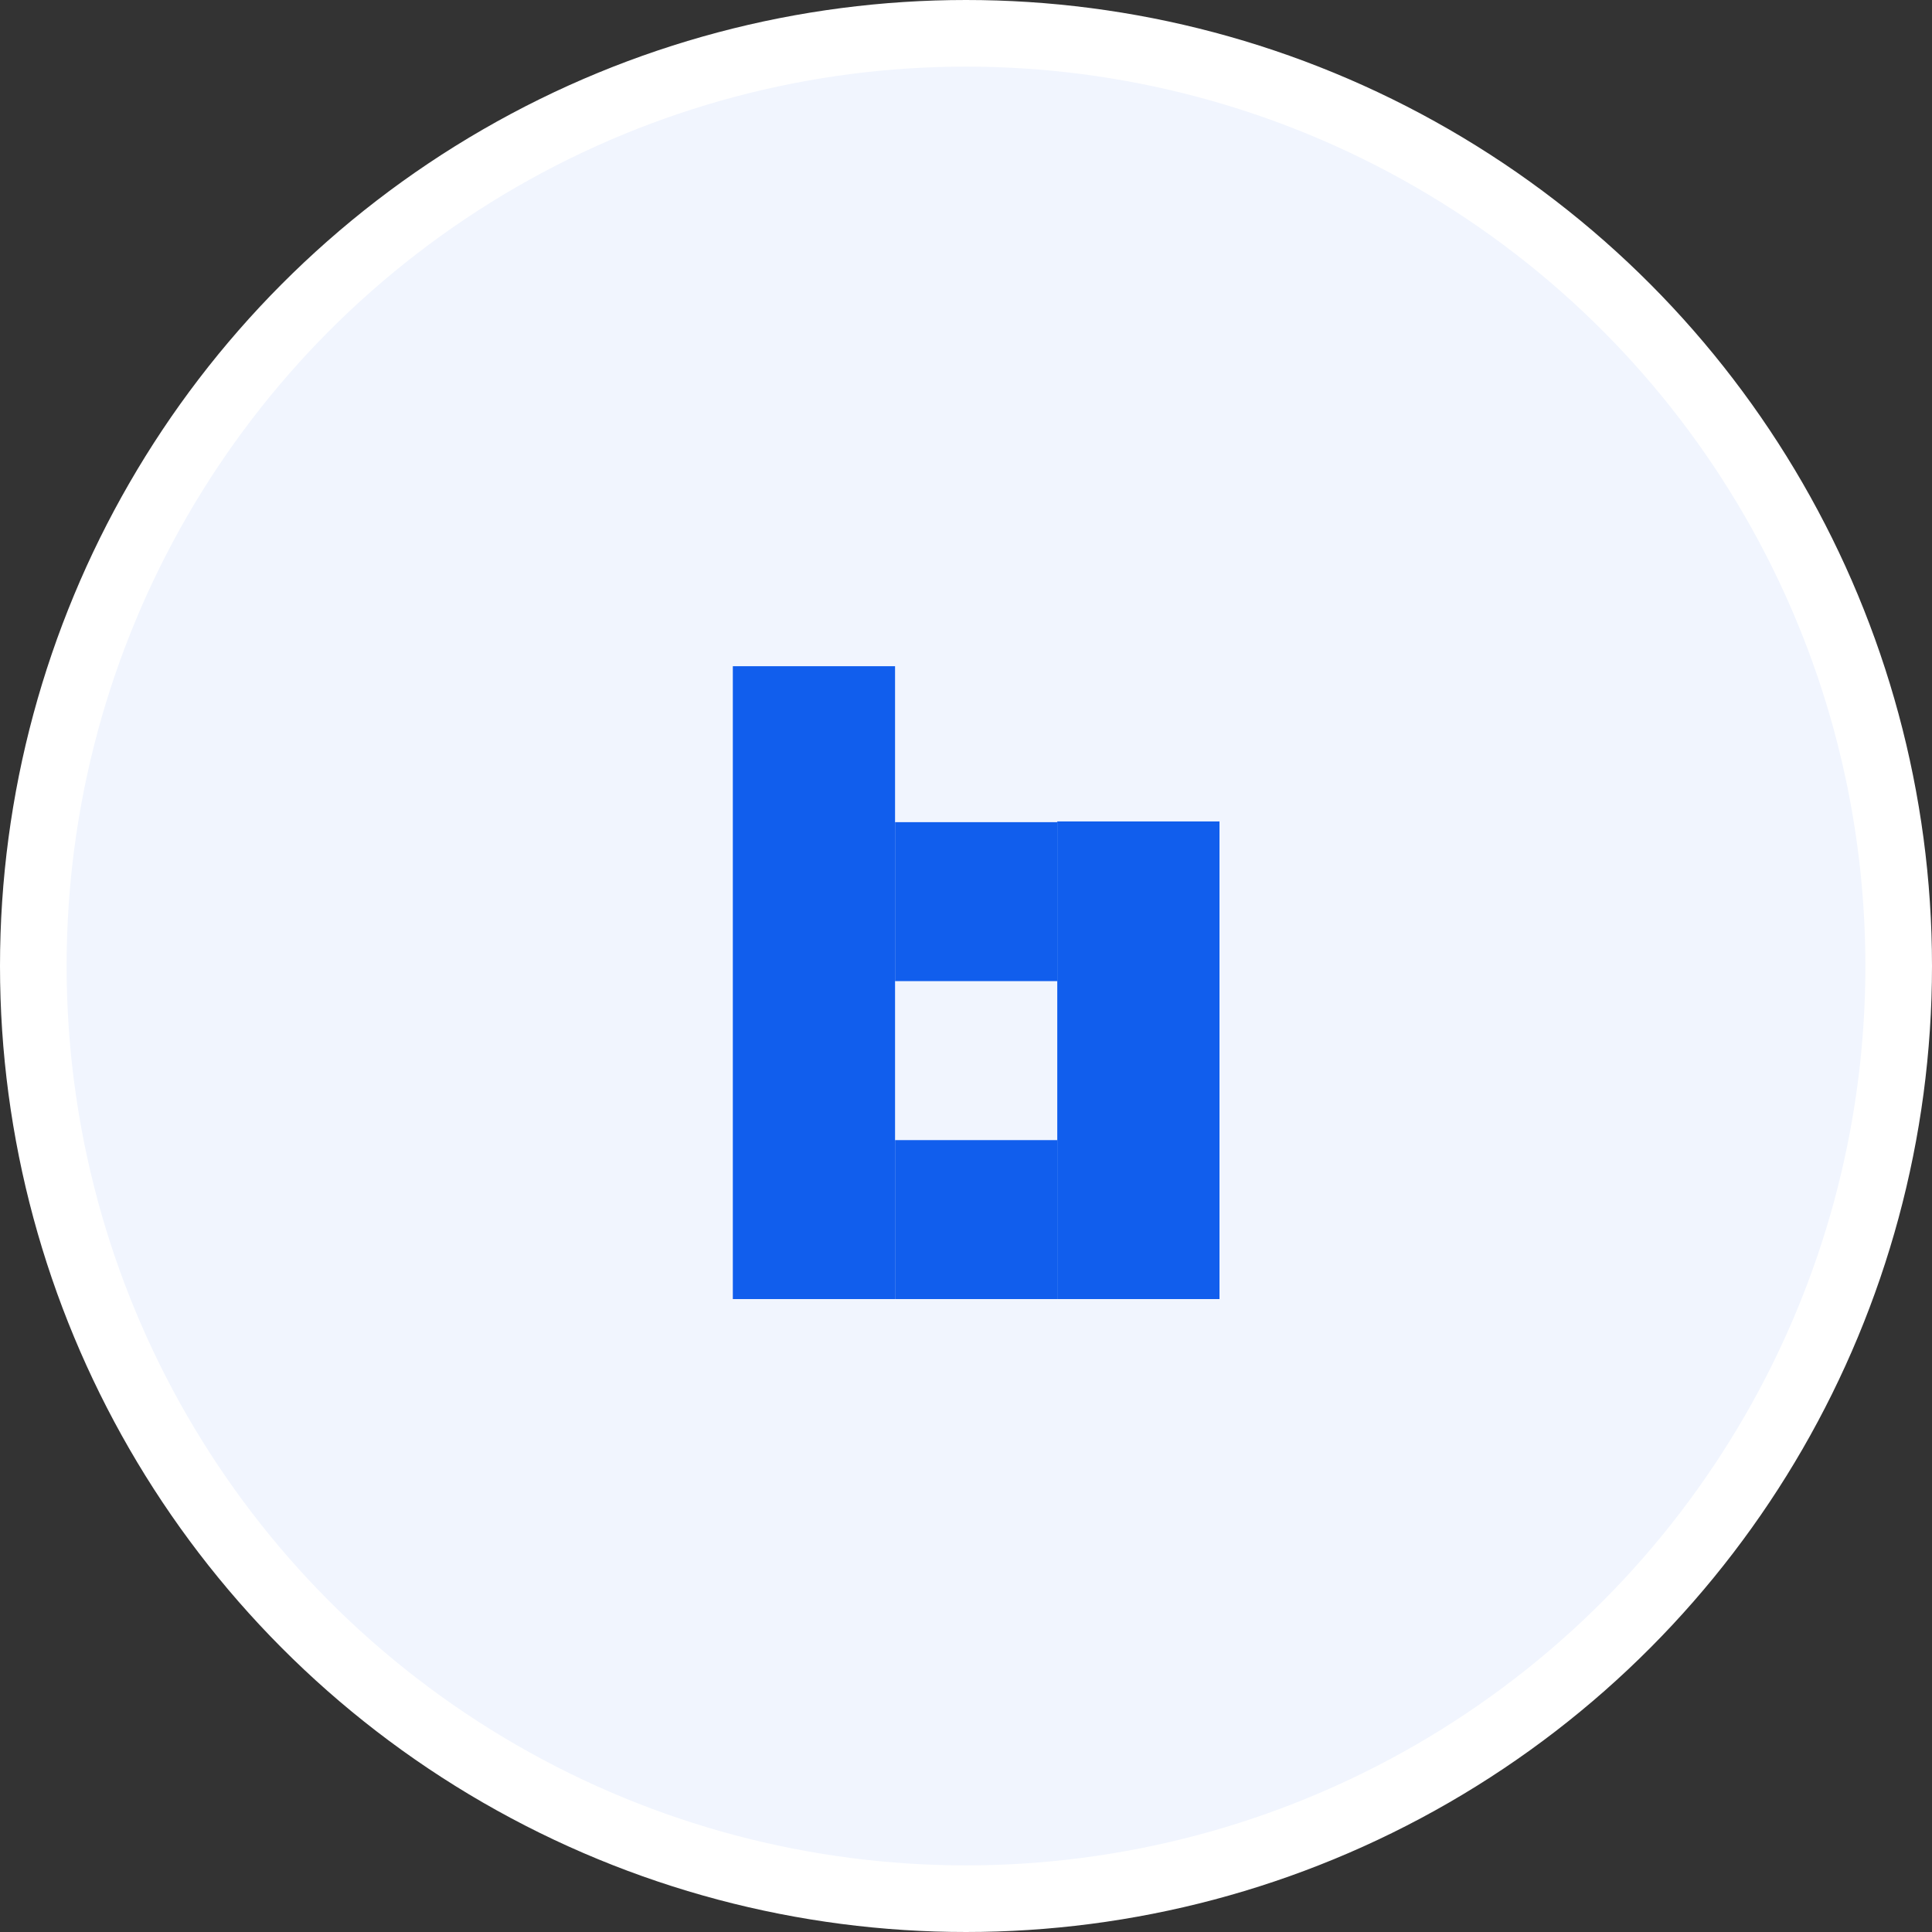 <svg width="58" height="58" viewBox="0 0 58 58" fill="none" xmlns="http://www.w3.org/2000/svg">
<rect x="0" y="0" width="58" height="58" fill="#333333" stroke="none"/>
<circle cx="29" cy="29" r="28" fill="#F1F5FE" stroke="white" stroke-width="2"/>
<path d="M26.87 20H22V38.999H26.87V20Z" fill="#115EED"/>
<path d="M36.61 24.66H31.74V38.999H36.61V24.66Z" fill="#115EED"/>
<path d="M31.74 34.227H26.87L26.87 38.999L31.74 38.999L31.74 34.227Z" fill="#115EED"/>
<path d="M31.74 24.682H26.87V29.454H31.74V24.682Z" fill="#115EED"/>
</svg>
